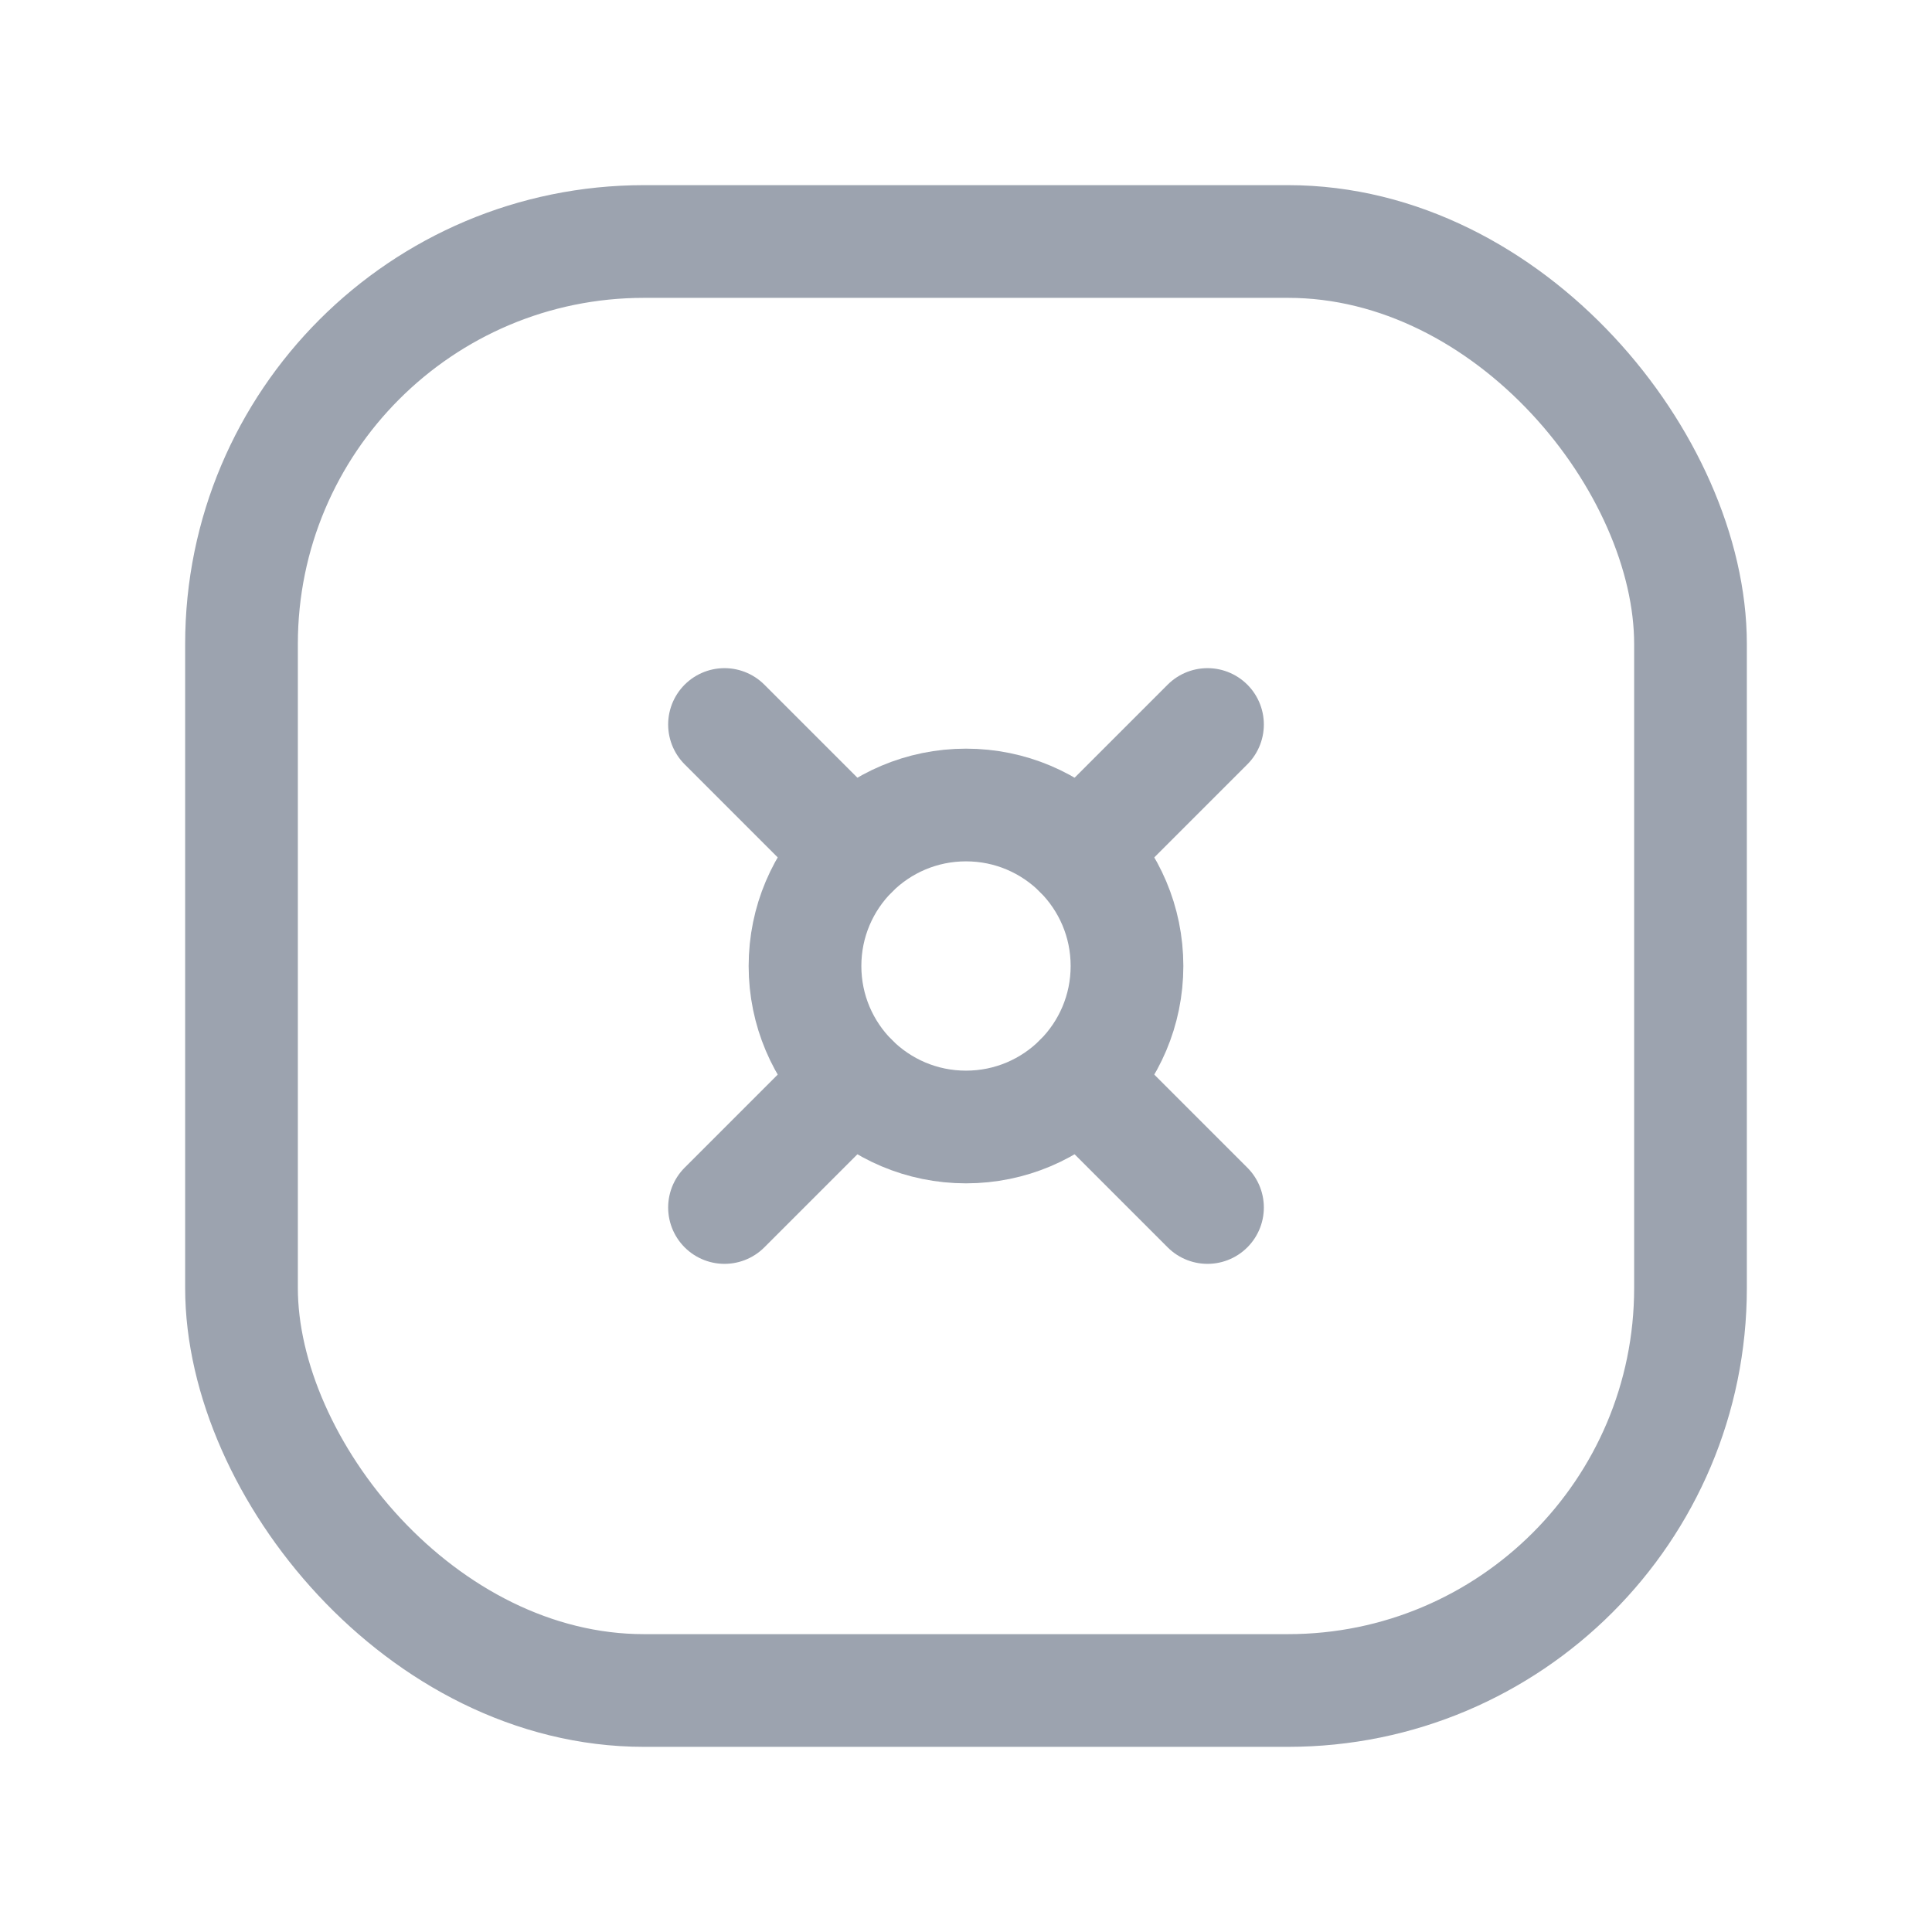 <svg width="24" height="24" viewBox="0 0 24 24" fill="none" xmlns="http://www.w3.org/2000/svg">
    <circle cx="12" cy="12" r="2" stroke="#9CA3AF" stroke-width="1.4" stroke-linecap="round" stroke-linejoin="round"/>
    <path d="m9 9 1.586 1.586M15 15l-1.586-1.586M9 15l1.586-1.586M15 9l-1.586 1.586" stroke="#9CA3AF" stroke-width="1.4" stroke-linecap="round" stroke-linejoin="round"/>
    <rect x="3" y="3" width="18" height="18" rx="5" stroke="#9CA3AF" stroke-width="1.4" stroke-linecap="round" stroke-linejoin="round"/>
</svg>
